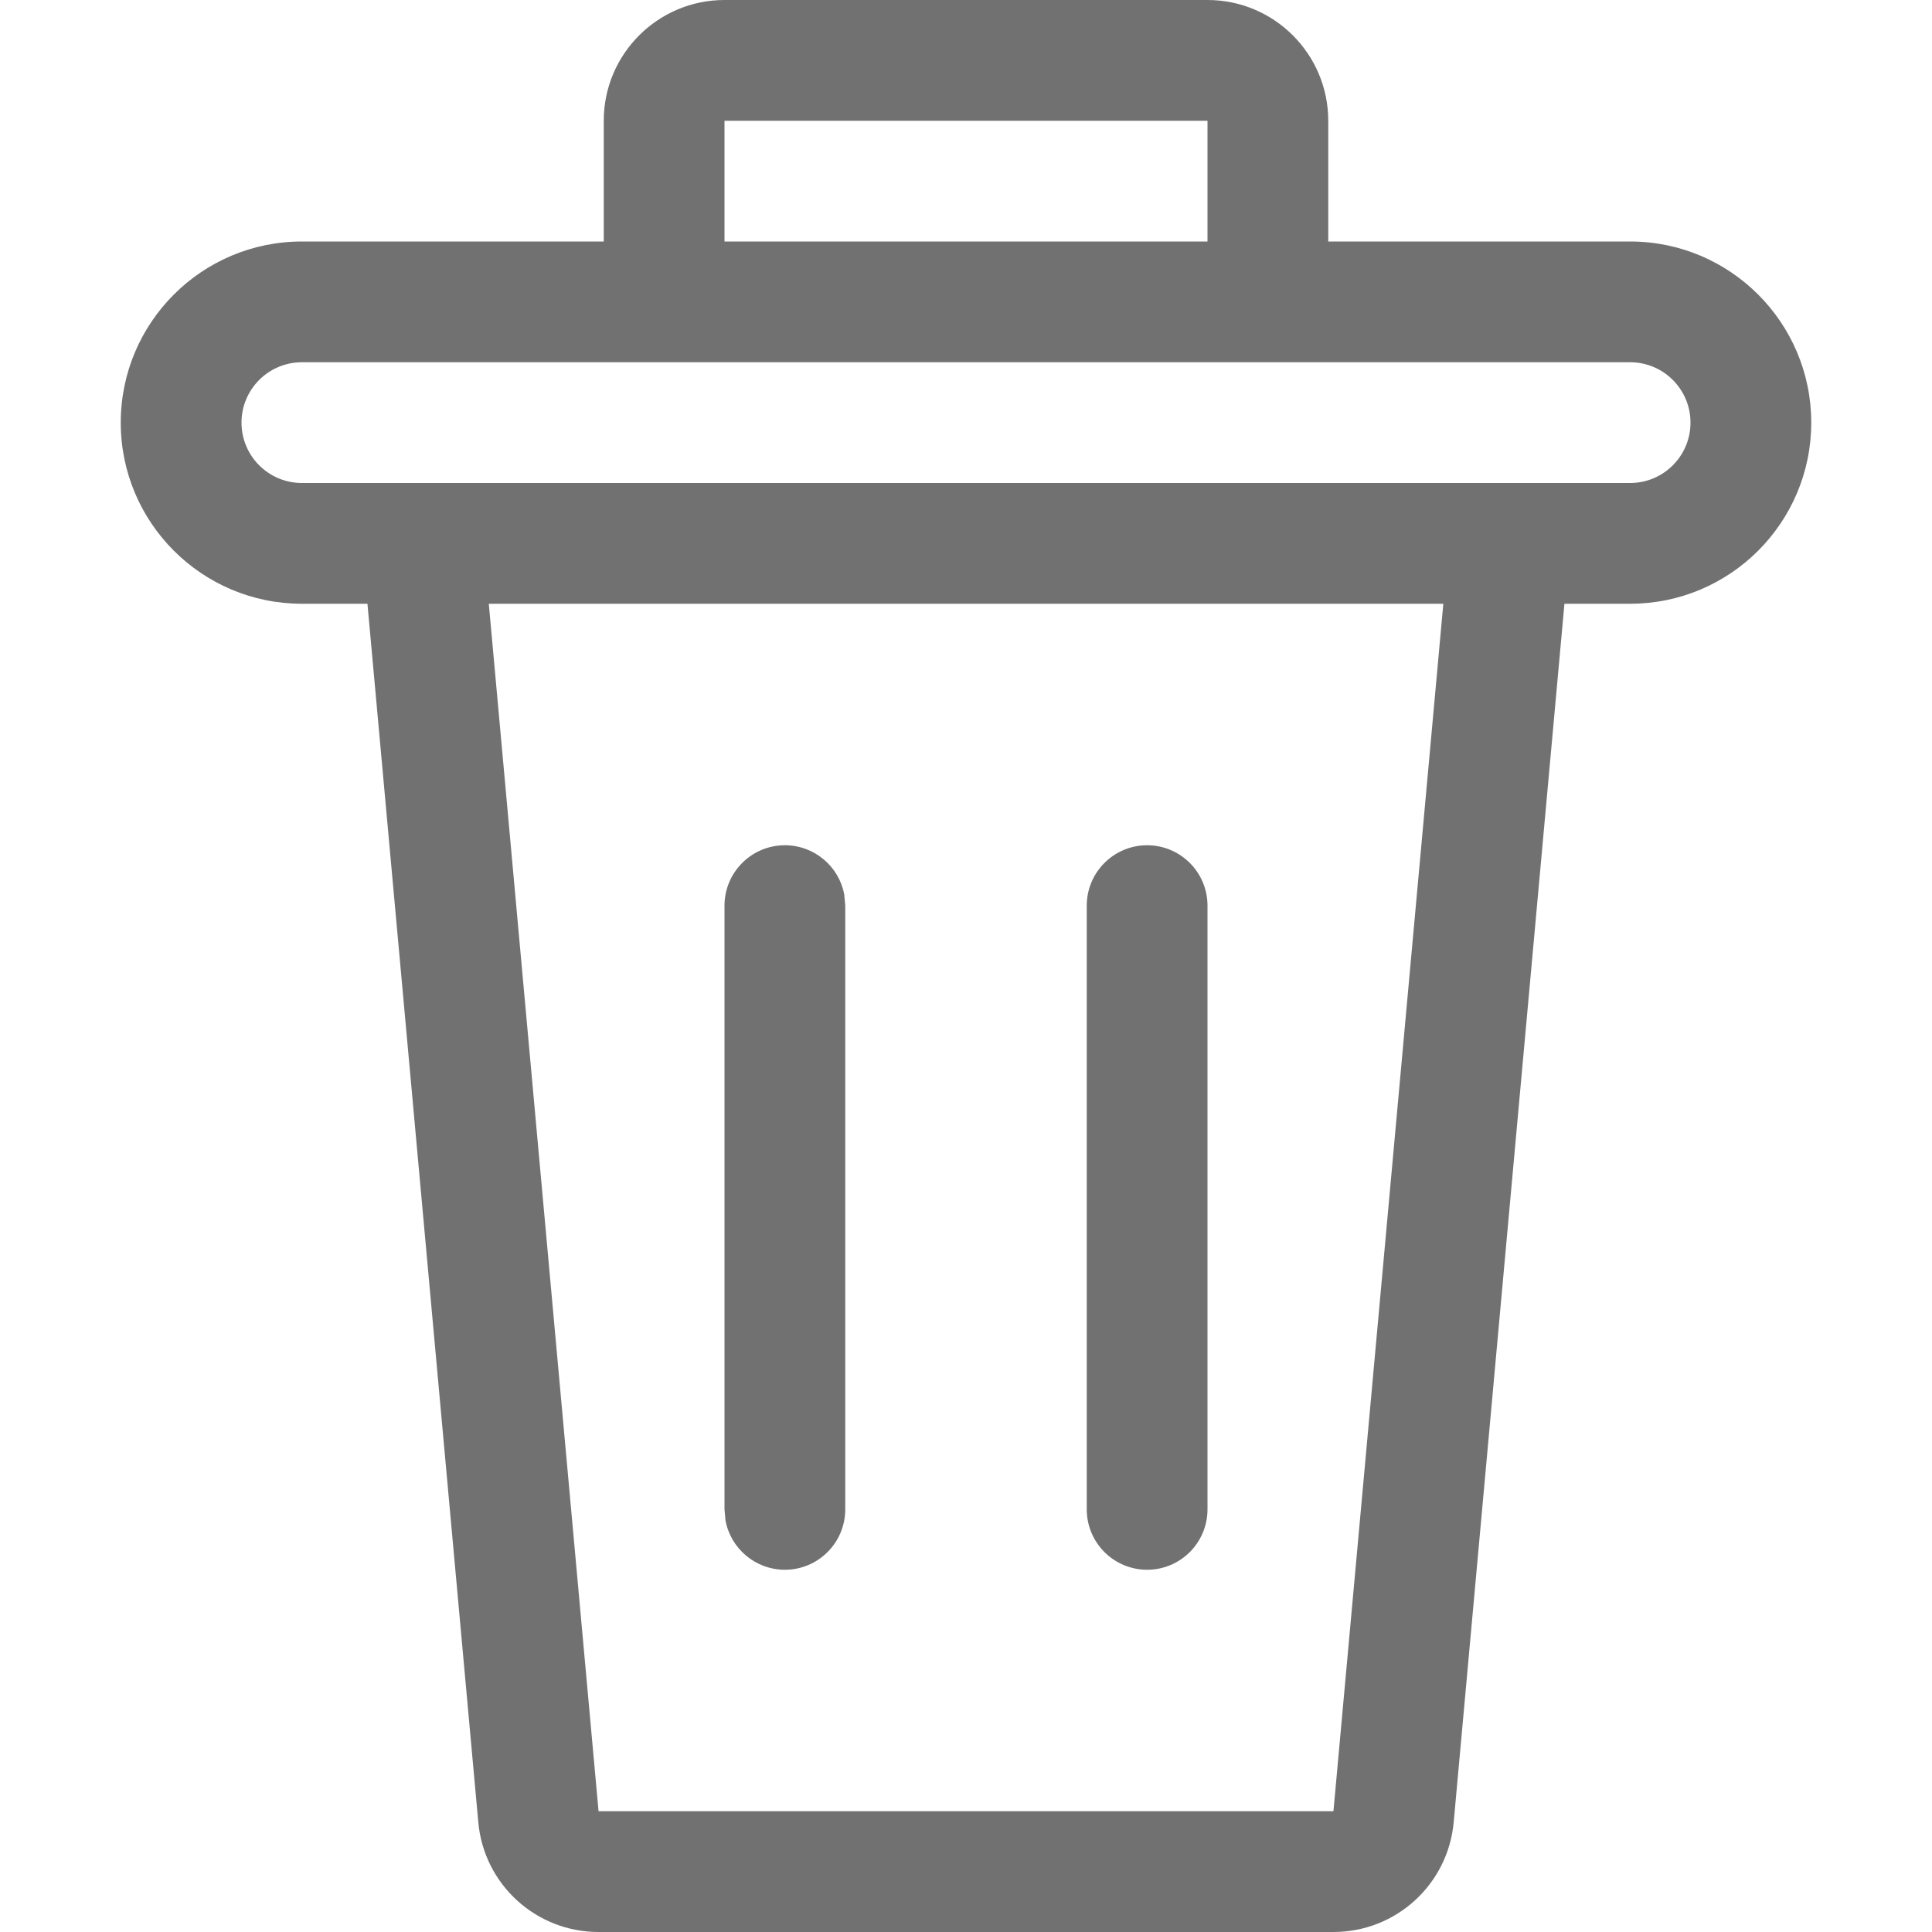 <svg xmlns="http://www.w3.org/2000/svg" width="16" height="16" viewBox="0 0 16 16">
    <g fill="none" fill-rule="evenodd">
        <path d="M0 0H16V16H0z"/>
        <path fill="#262626" fill-opacity=".65" fill-rule="nonzero" d="M10 0c.552 0 1 .448 1 1v1h2.5c.828 0 1.5.672 1.5 1.5S14.328 5 13.5 5h-.544l-.917 10.09c-.047.516-.478.91-.996.91H4.957c-.518 0-.95-.394-.996-.91L3.043 5H2.5C1.672 5 1 4.328 1 3.5S1.672 2 2.5 2H5V1c0-.552.448-1 1-1h4zm1.952 5H4.048l.909 10h6.086l.91-10zM9.5 7c.276 0 .5.224.5.5v5c0 .276-.224.5-.5.5s-.5-.224-.5-.5v-5c0-.276.224-.5.5-.5zm-3 0c.245 0 .45.177.492.41L7 7.5v5c0 .276-.224.5-.5.5-.245 0-.45-.177-.492-.41L6 12.5v-5c0-.276.224-.5.5-.5zm7-4h-11c-.276 0-.5.224-.5.5s.224.5.5.5h11c.276 0 .5-.224.5-.5s-.224-.5-.5-.5zM10 1H6v1h4V1z"/>
    </g>
</svg>

